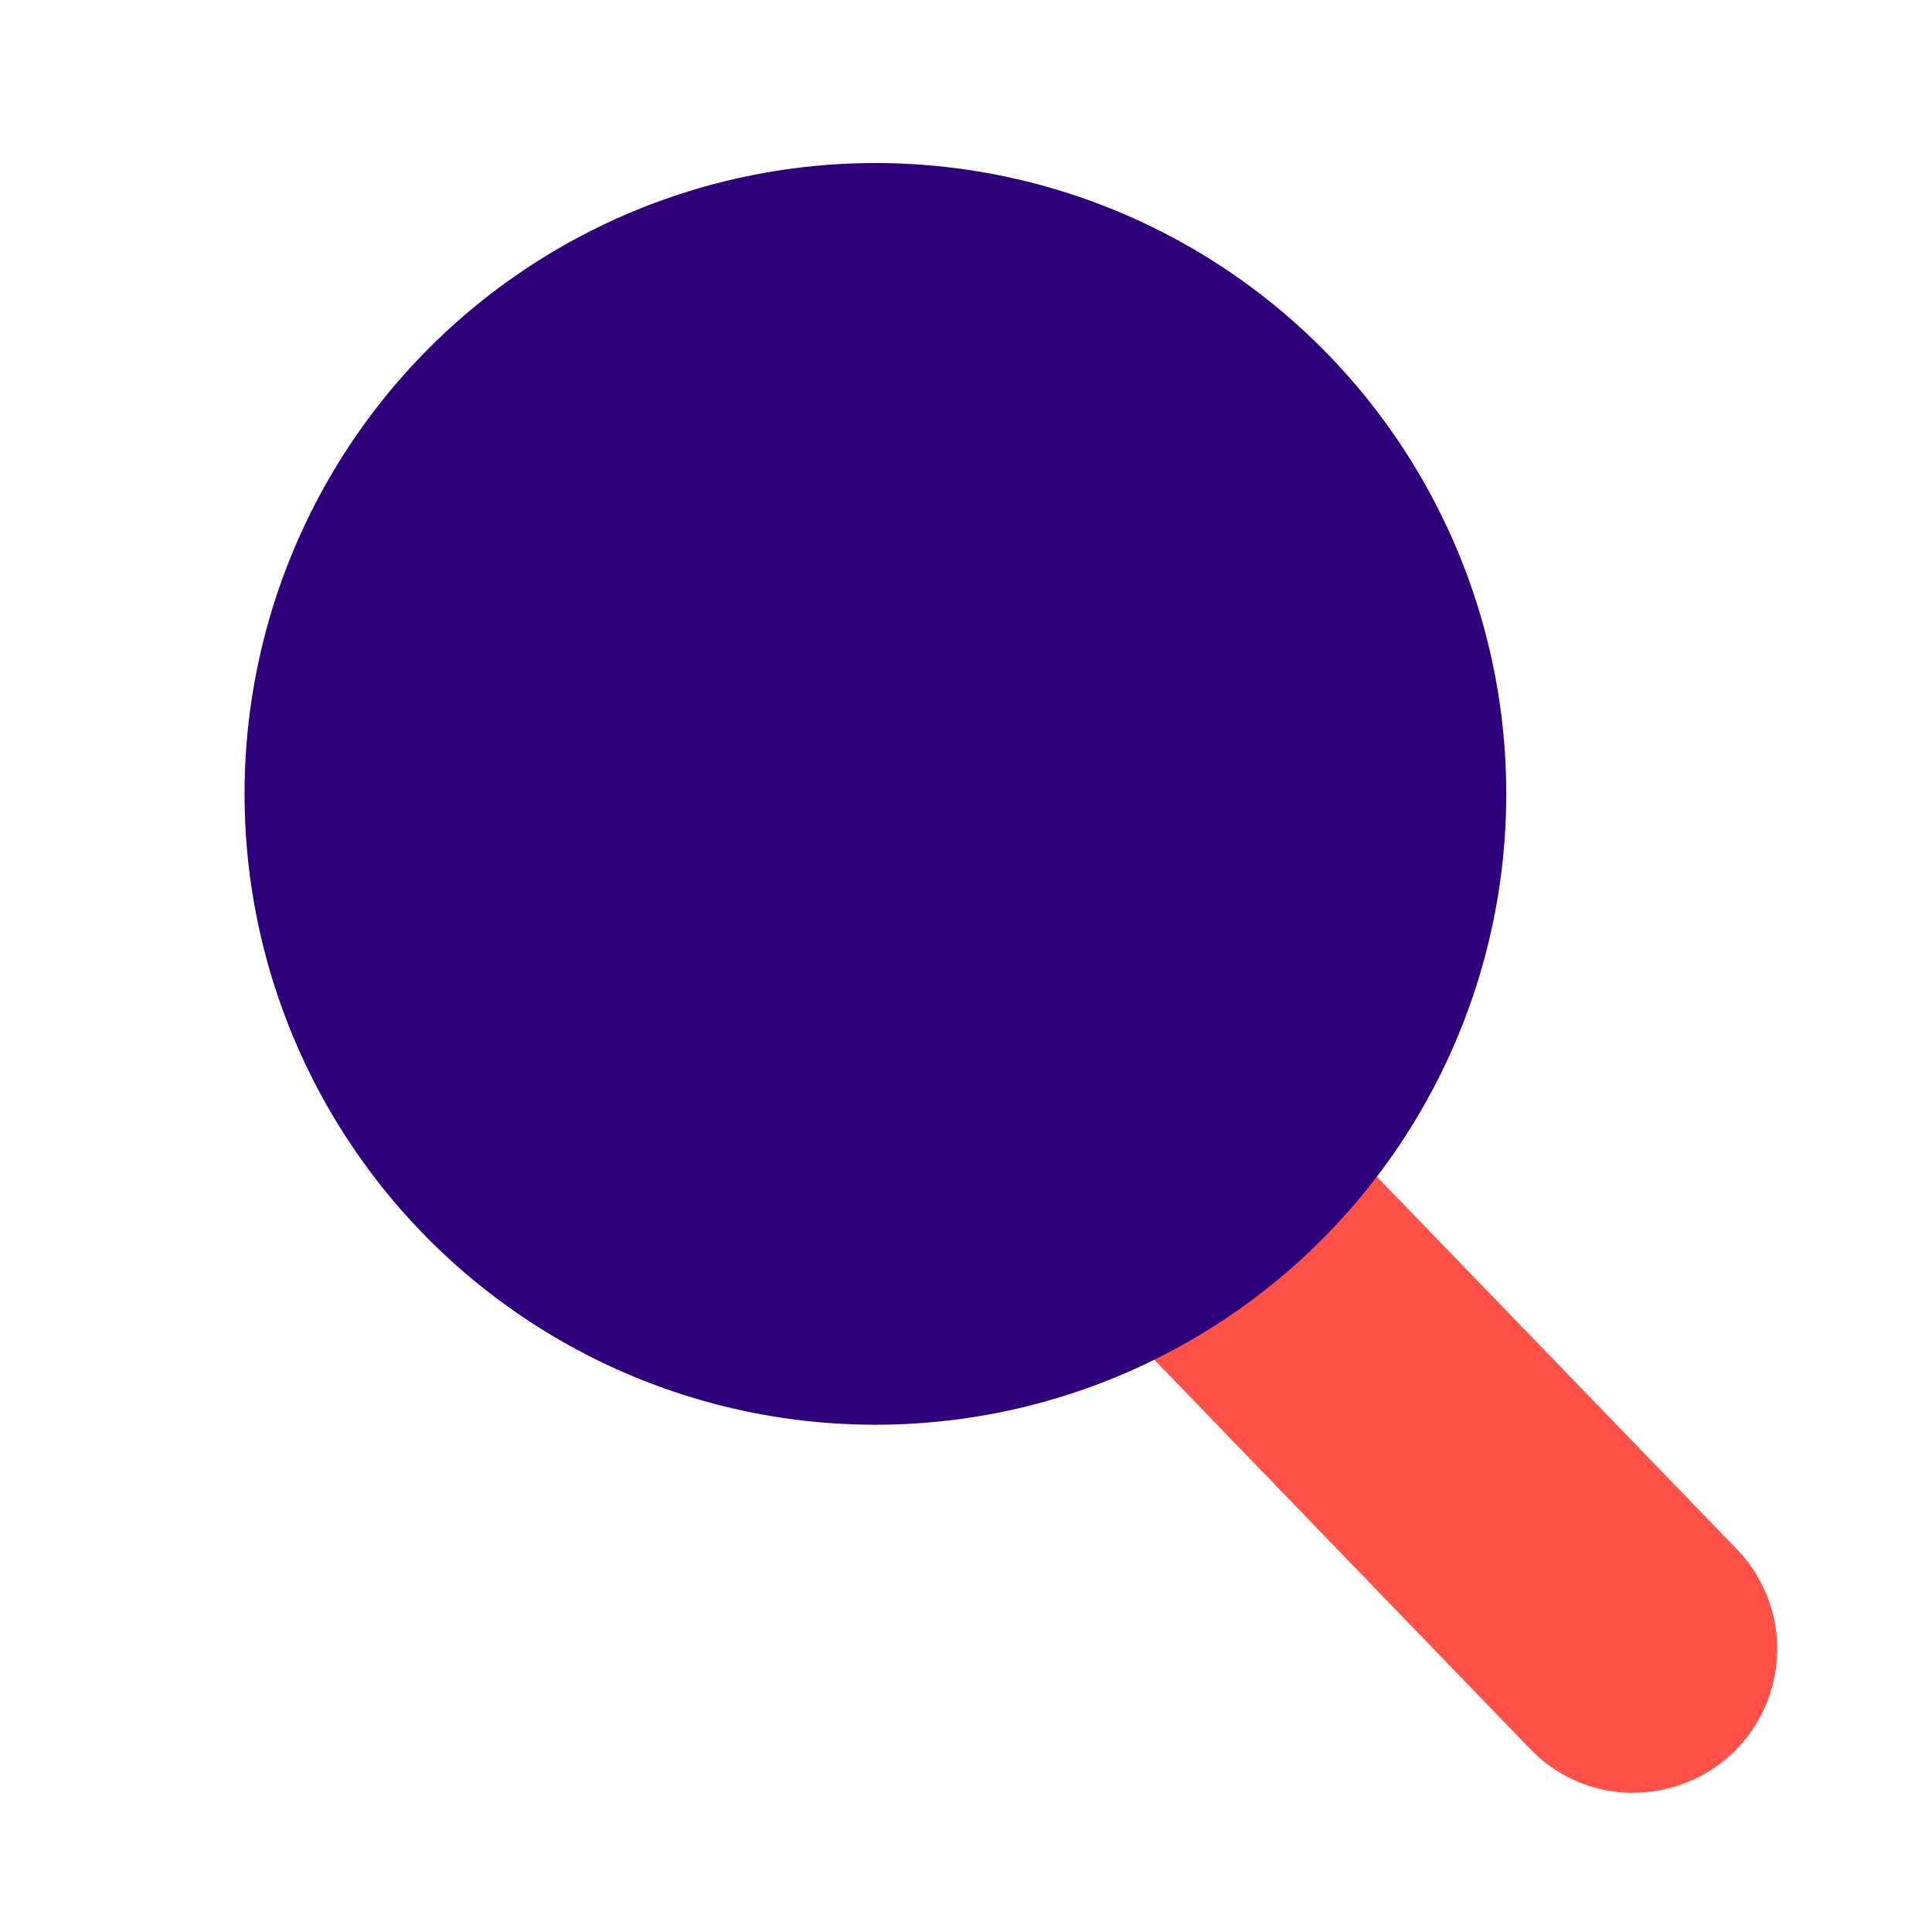 <svg xmlns="http://www.w3.org/2000/svg" width="36" height="36" viewBox="0 0 36 36">
    <g data-name="Group 13751">
        <path data-name="Rectangle 9405" style="fill:none" d="M0 0h36v36H0z"/>
        <g data-name="Group 11375">
            <path data-name="Rectangle 9425" transform="translate(3 3)" style="fill:none" d="M0 0h30v30H0z"/>
            <g data-name="Group 11374" transform="translate(4.557 3.038)">
                <path data-name="Subtraction 14" d="M11.354 14.34a2.656 2.656 0 0 1-1.926-.818L.752 4.537A2.677 2.677 0 0 1 2.677 0 2.655 2.655 0 0 1 4.6.818L13.28 9.8a2.677 2.677 0 0 1-1.925 4.537z" transform="translate(14.527 16.029)" style="fill:#ff5148"/>
                <circle data-name="Ellipse 1116" cx="11.755" cy="11.755" r="11.755" style="fill:#2e007c"/>
            </g>
        </g>
    </g>
</svg>
